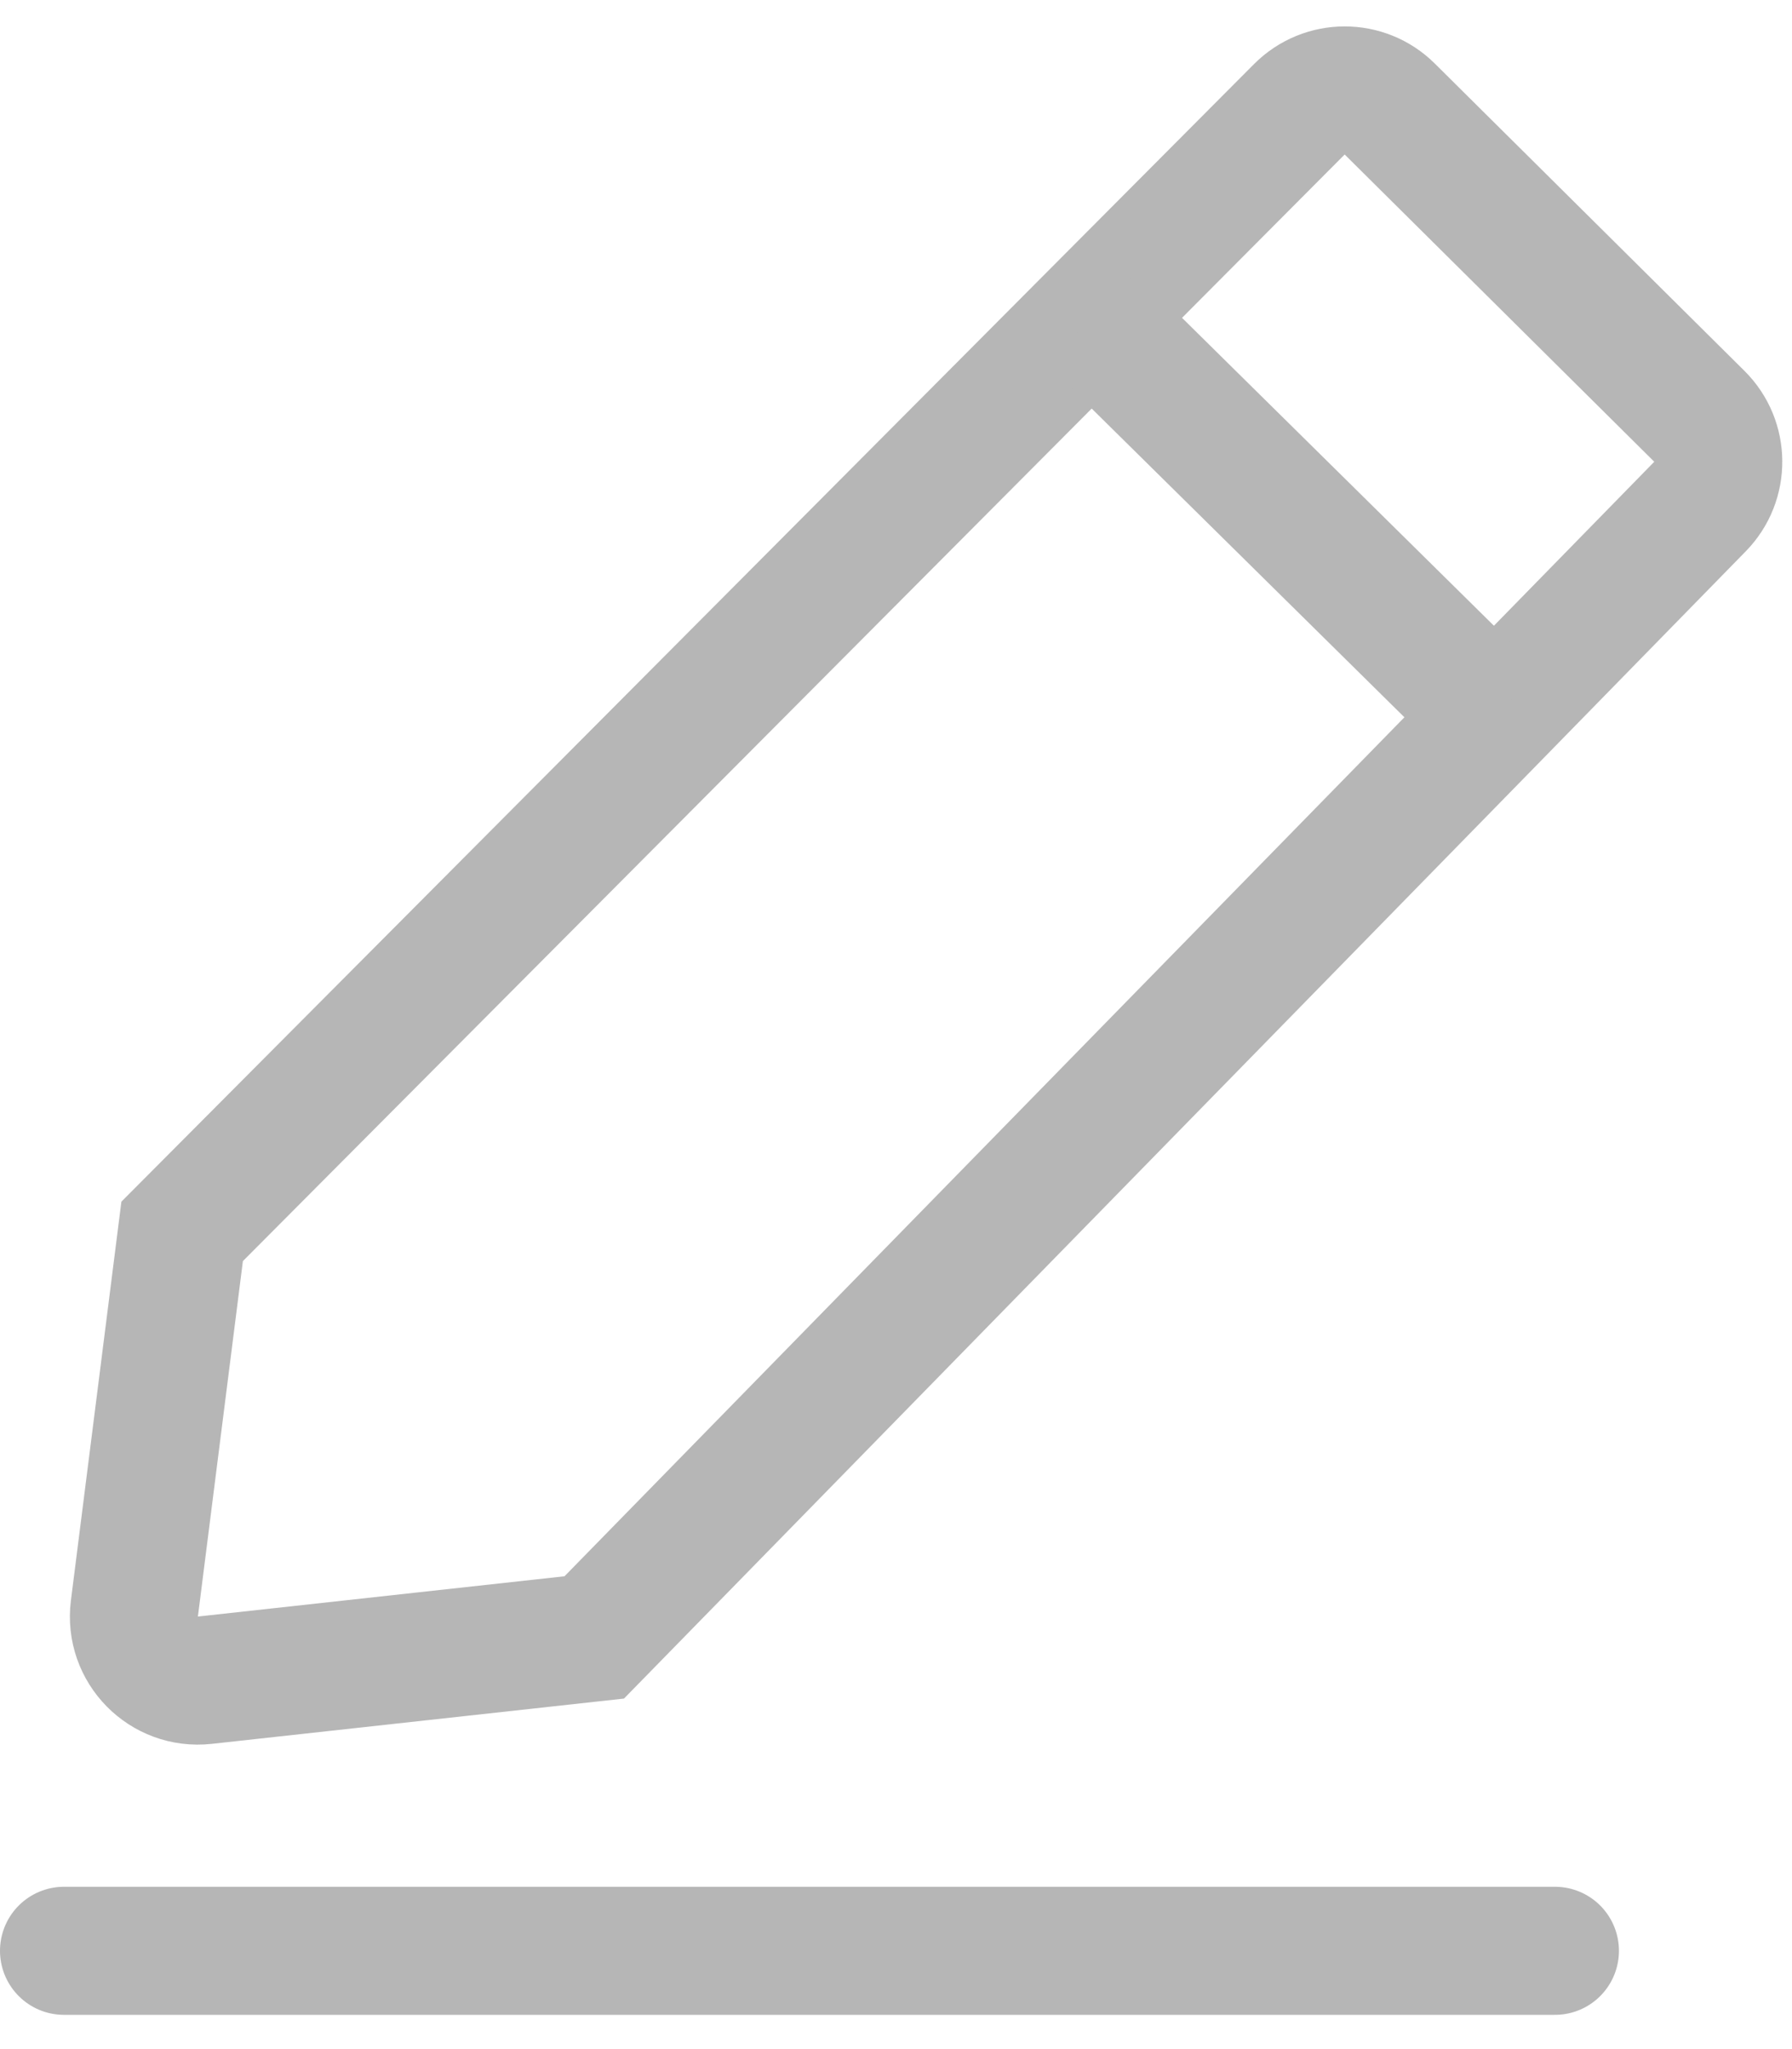 <svg width="28" height="32" viewBox="0 0 28 32" fill="none" xmlns="http://www.w3.org/2000/svg">
<path d="M21.715 1.703C21.324 1.314 20.692 1.316 20.302 1.707L2.846 19.23L2.1 25.12C2.019 25.761 2.558 26.31 3.201 26.239L9.285 25.571L26.563 7.91C26.947 7.518 26.943 6.888 26.552 6.501L21.715 1.703Z" stroke="#B6B6B6" stroke-width="2" stroke-miterlimit="10"/>
<path d="M17.049 4.967L23.355 11.189" stroke="#B6B6B6" stroke-width="2" stroke-miterlimit="10"/>
<path d="M1 30.465H24.296" stroke="#B6B6B6" stroke-width="2" stroke-miterlimit="10" stroke-linecap="round"/>
</svg>

